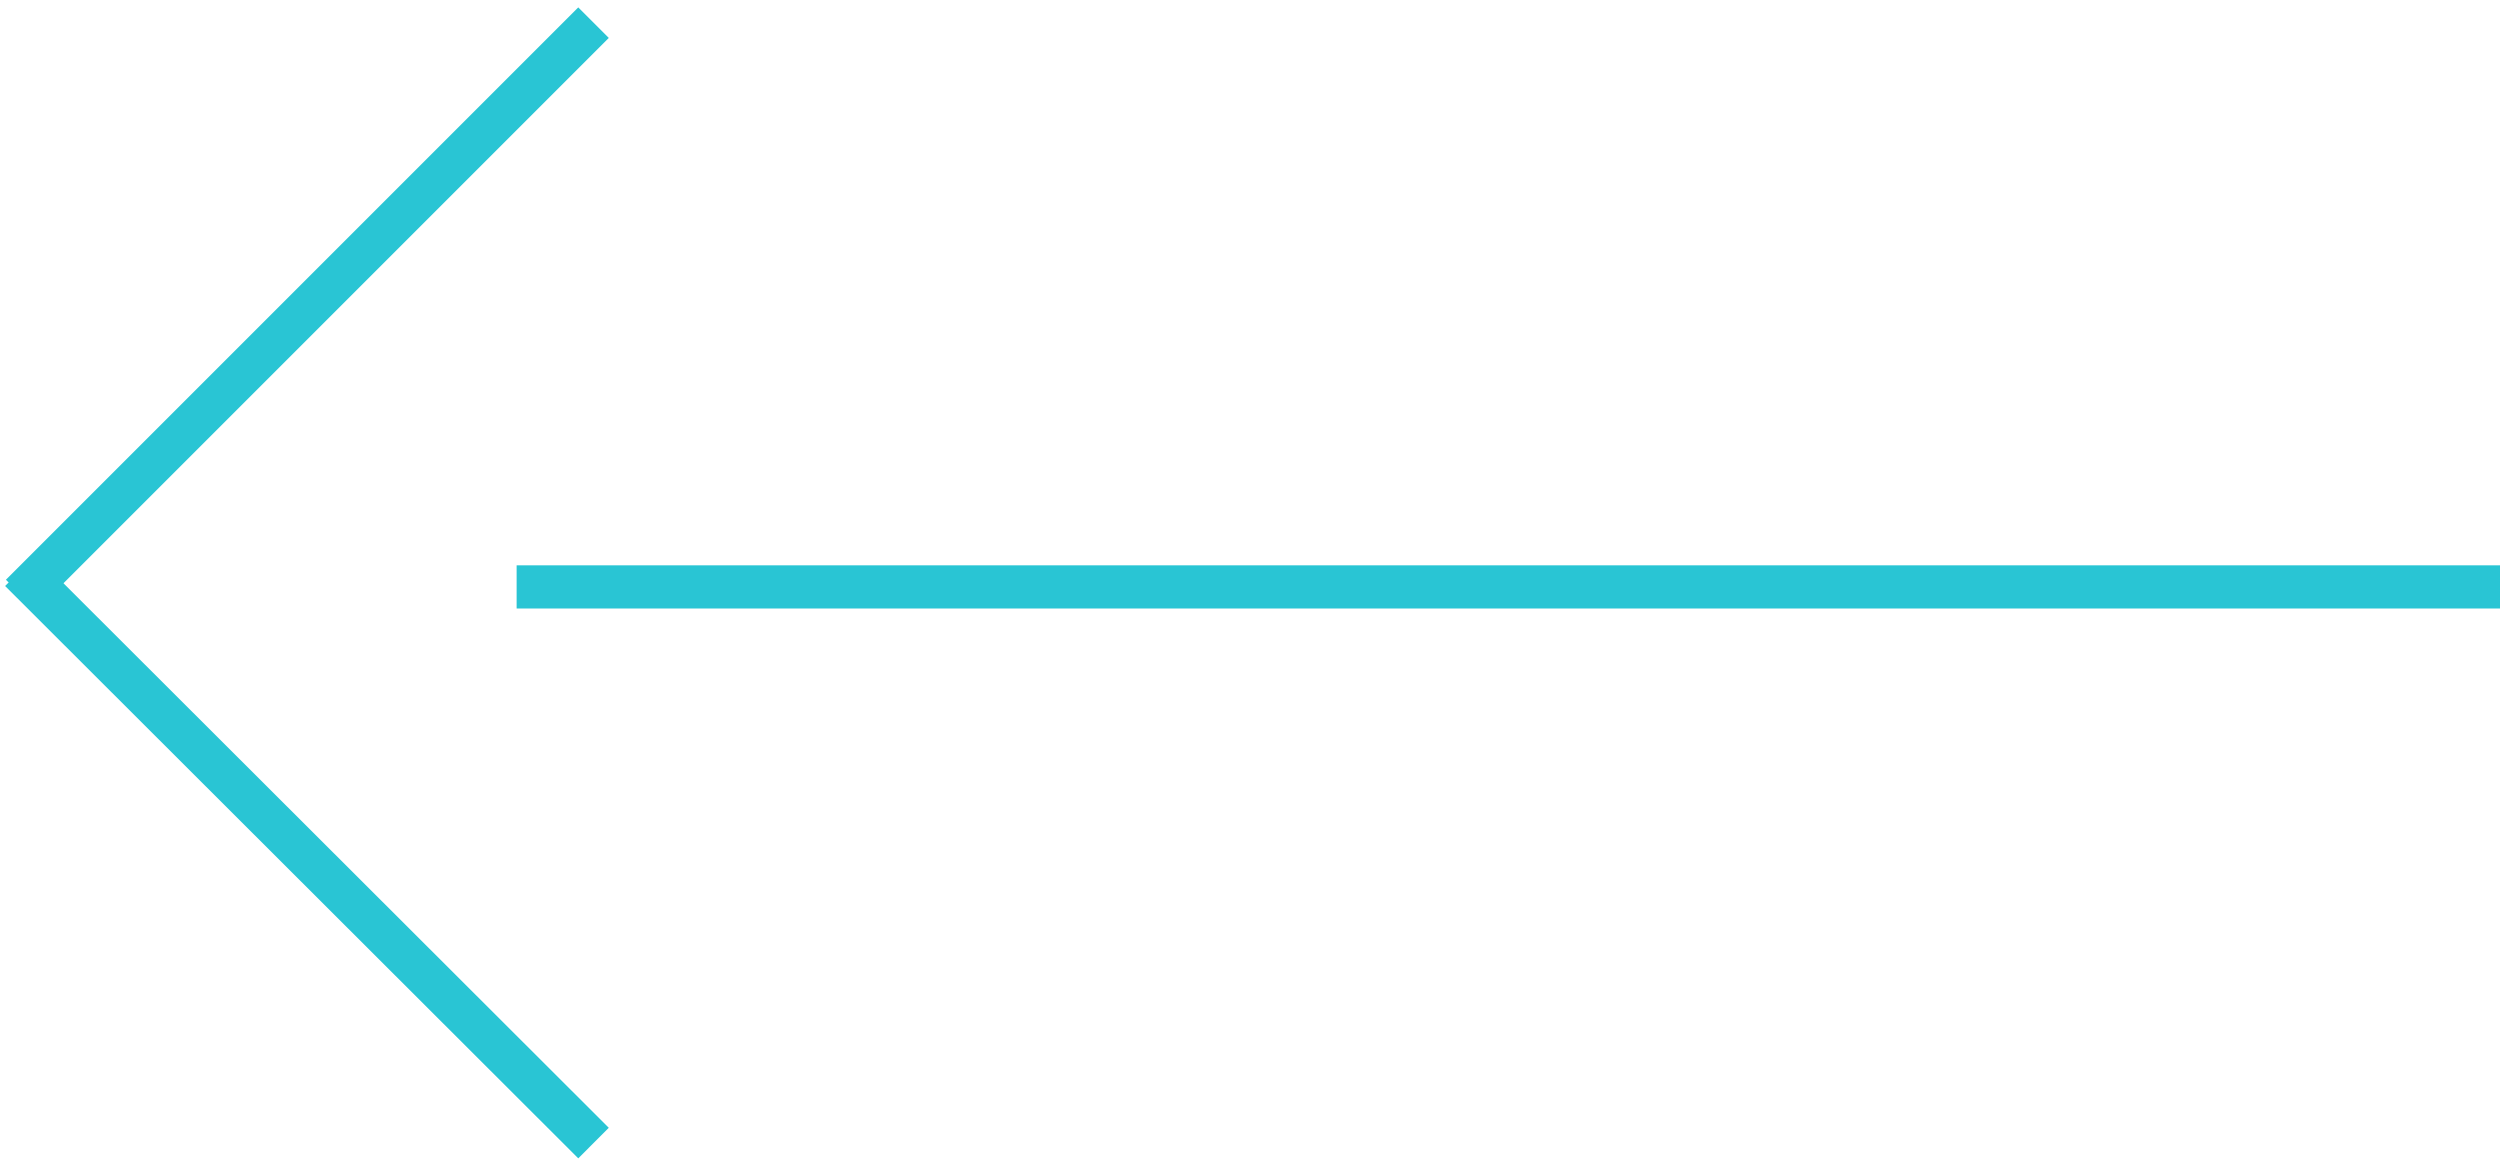 <?xml version="1.0" encoding="utf-8"?>
<!-- Generator: Adobe Illustrator 15.1.0, SVG Export Plug-In . SVG Version: 6.00 Build 0)  -->
<!DOCTYPE svg PUBLIC "-//W3C//DTD SVG 1.1//EN" "http://www.w3.org/Graphics/SVG/1.1/DTD/svg11.dtd">
<svg version="1.1" id="Livello_1" xmlns="http://www.w3.org/2000/svg" xmlns:xlink="http://www.w3.org/1999/xlink" x="0px" y="0px"
	 width="289.516px" height="135px" viewBox="0 -2.625 289.516 135" enable-background="new 0 -2.625 289.516 135"
	 xml:space="preserve">
<g>
	<line fill="none" stroke="#29C5D4" stroke-width="5" stroke-miterlimit="10" x1="289.516" y1="65.344" x2="59.828" y2="65.344"/>
	<g>
		<line fill="none" stroke="#29C5D4" stroke-width="5" stroke-miterlimit="10" x1="2.453" y1="66.281" x2="68.734" y2="0"/>
		<line fill="none" stroke="#29C5D4" stroke-width="5" stroke-miterlimit="10" x1="2.359" y1="63.469" x2="68.734" y2="129.75"/>
	</g>
</g>
</svg>
